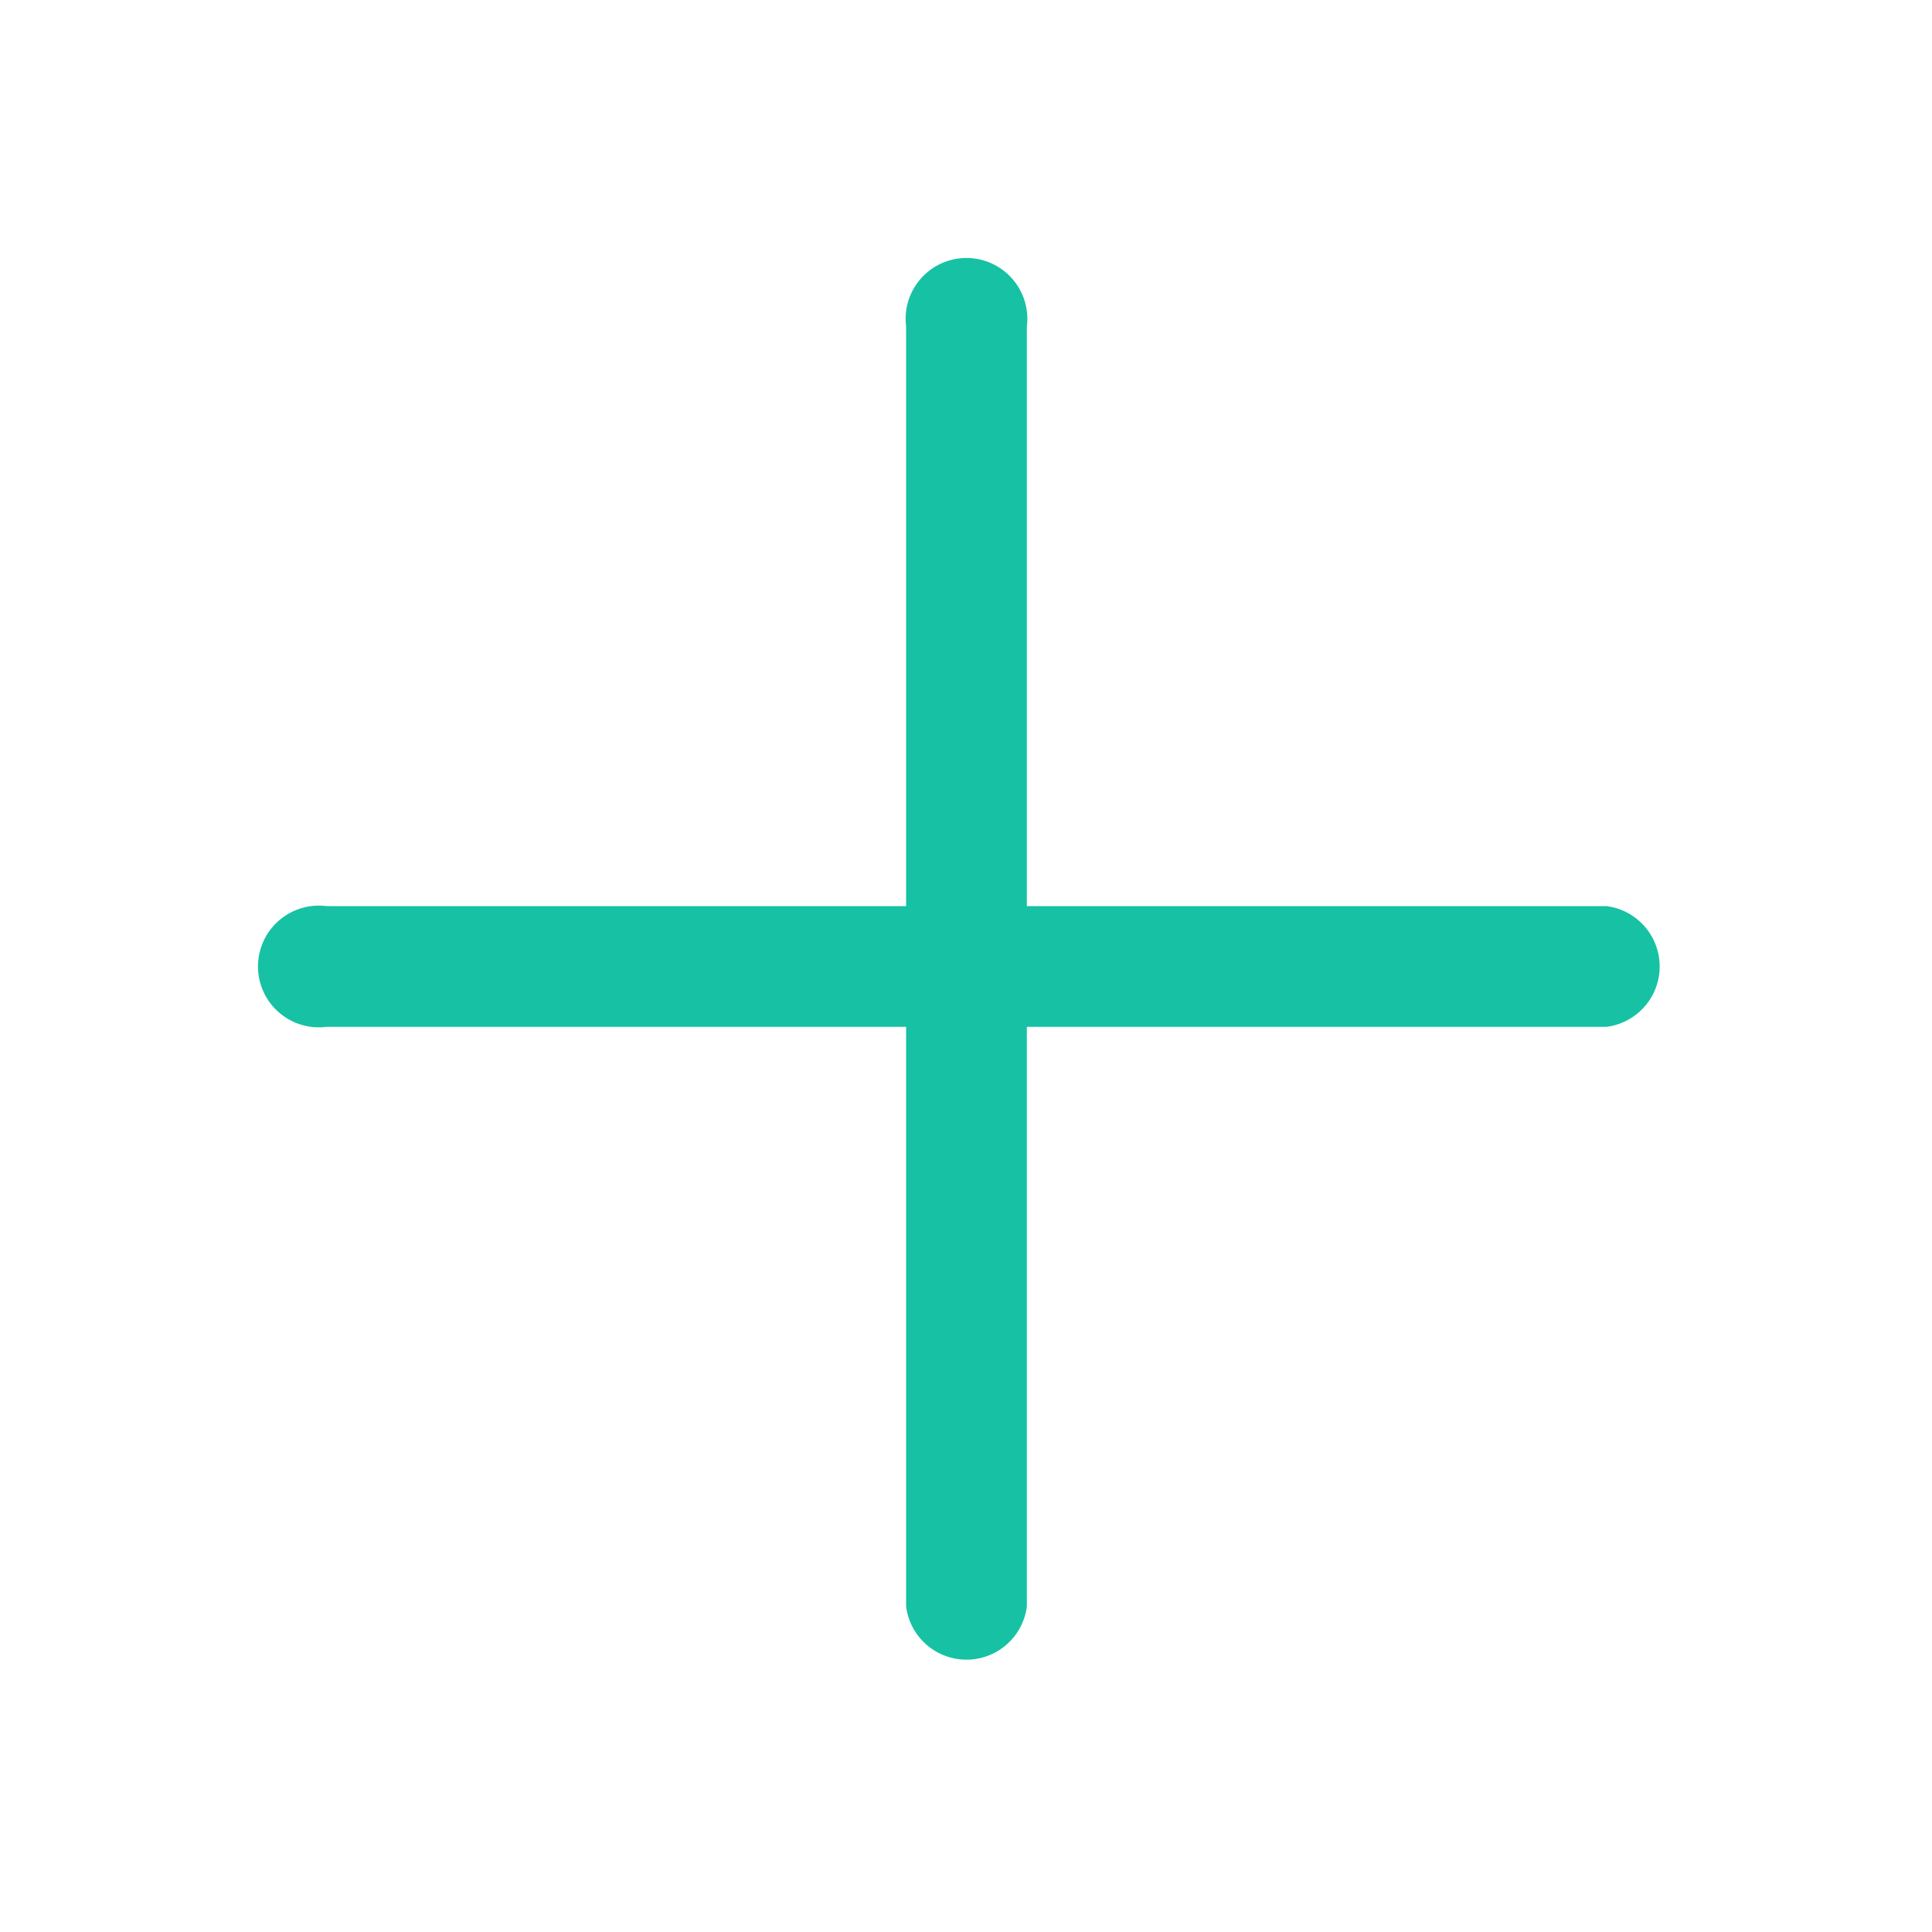 <svg t="1672671544017" class="icon" viewBox="0 0 1024 1024" version="1.1" xmlns="http://www.w3.org/2000/svg" p-id="5462" width="200" height="200"><path d="M544.256 480.256h307.2a32.256 32.256 0 0 1 0 64h-307.2v307.2a32.256 32.256 0 0 1-64 0v-307.2h-307.2a32.256 32.256 0 1 1 0-64h307.2v-307.2a32.256 32.256 0 1 1 64 0z" fill="#16C2A3" p-id="5463"></path></svg>